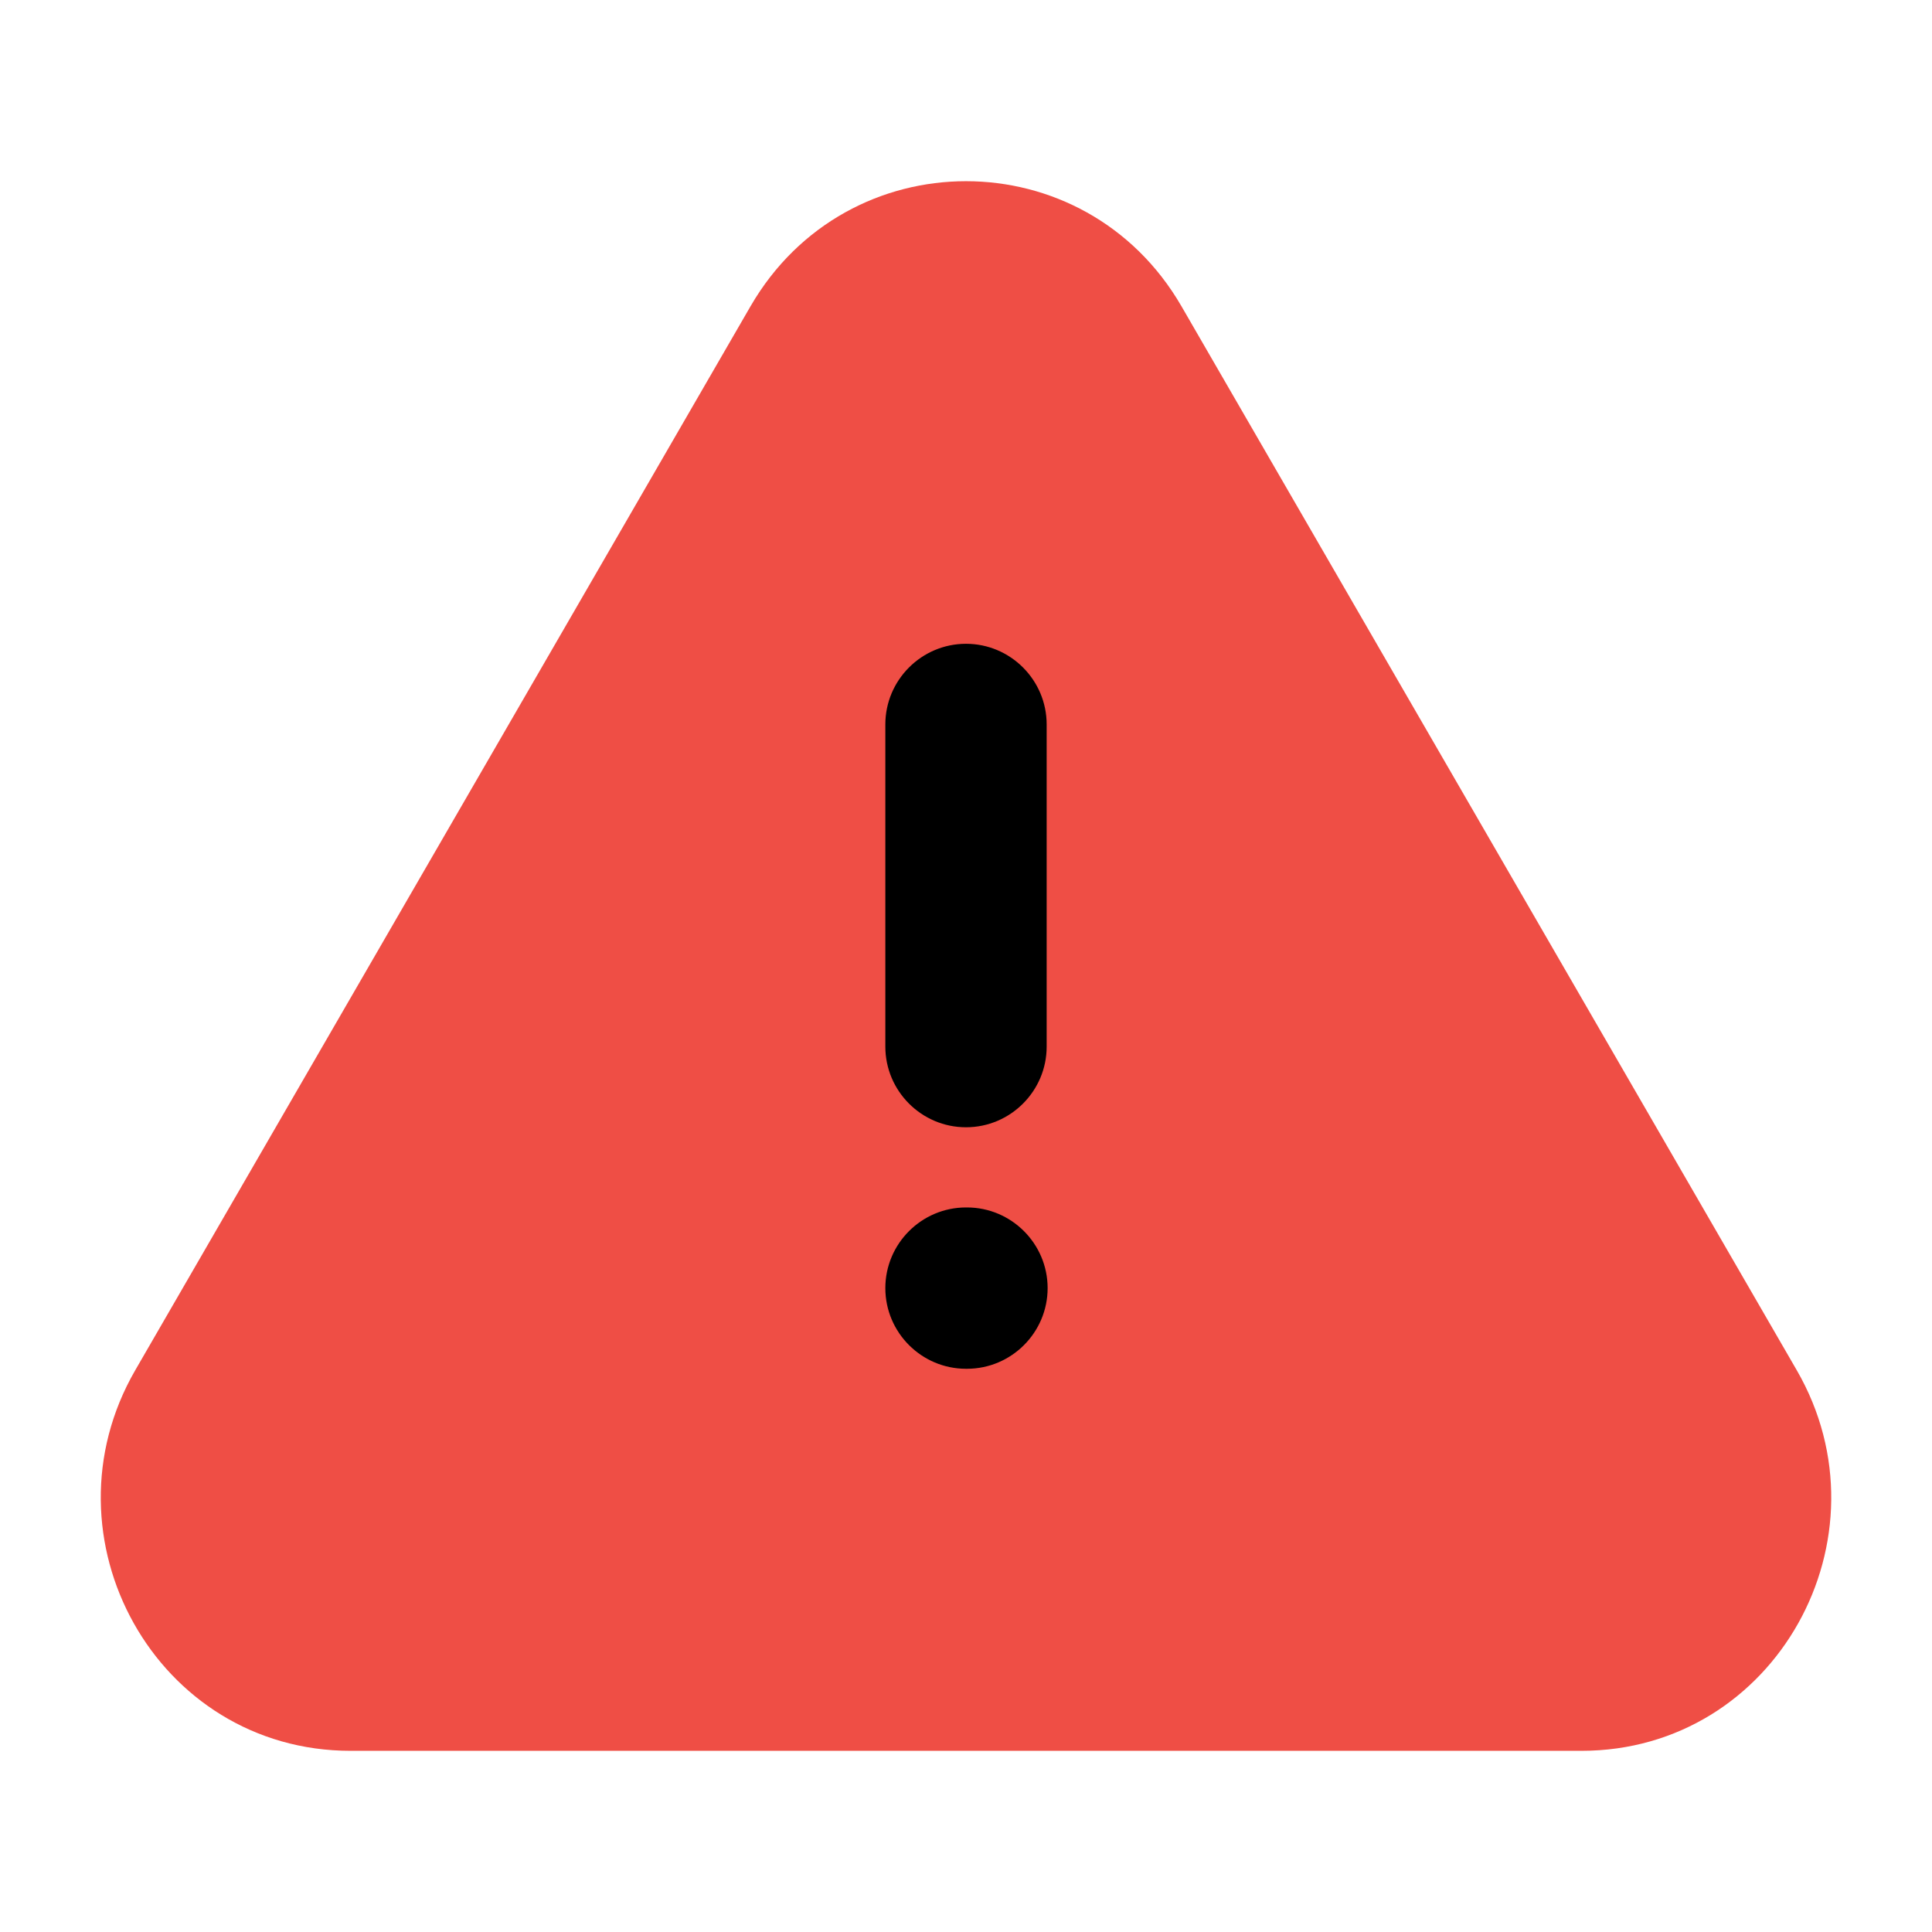 <svg width="40" height="40" viewBox="0 0 40 40" fill="none" xmlns="http://www.w3.org/2000/svg">
<rect x="15.982" y="10" width="8.036" height="20" fill="black"/>
<path fill-rule="evenodd" clip-rule="evenodd" d="M15.54 6.339C17.54 2.889 22.46 2.889 24.46 6.339L37.2 28.369C39.2 31.829 36.77 36.249 32.74 36.249H7.26C3.23 36.249 0.8 31.829 2.8 28.369L15.54 6.339ZM18.33 26.669C18.33 25.749 19.08 24.999 20 24.999H20.02C20.94 24.999 21.69 25.749 21.69 26.669C21.69 27.589 20.94 28.339 20.02 28.339H20C19.08 28.339 18.33 27.589 18.33 26.669ZM21.67 14.999C21.67 14.079 20.92 13.329 20 13.329C19.08 13.329 18.33 14.079 18.33 14.999V21.669C18.33 22.589 19.08 23.339 20 23.339C20.92 23.339 21.67 22.589 21.67 21.669V14.999Z" fill="#EF4E45"/>
</svg>
